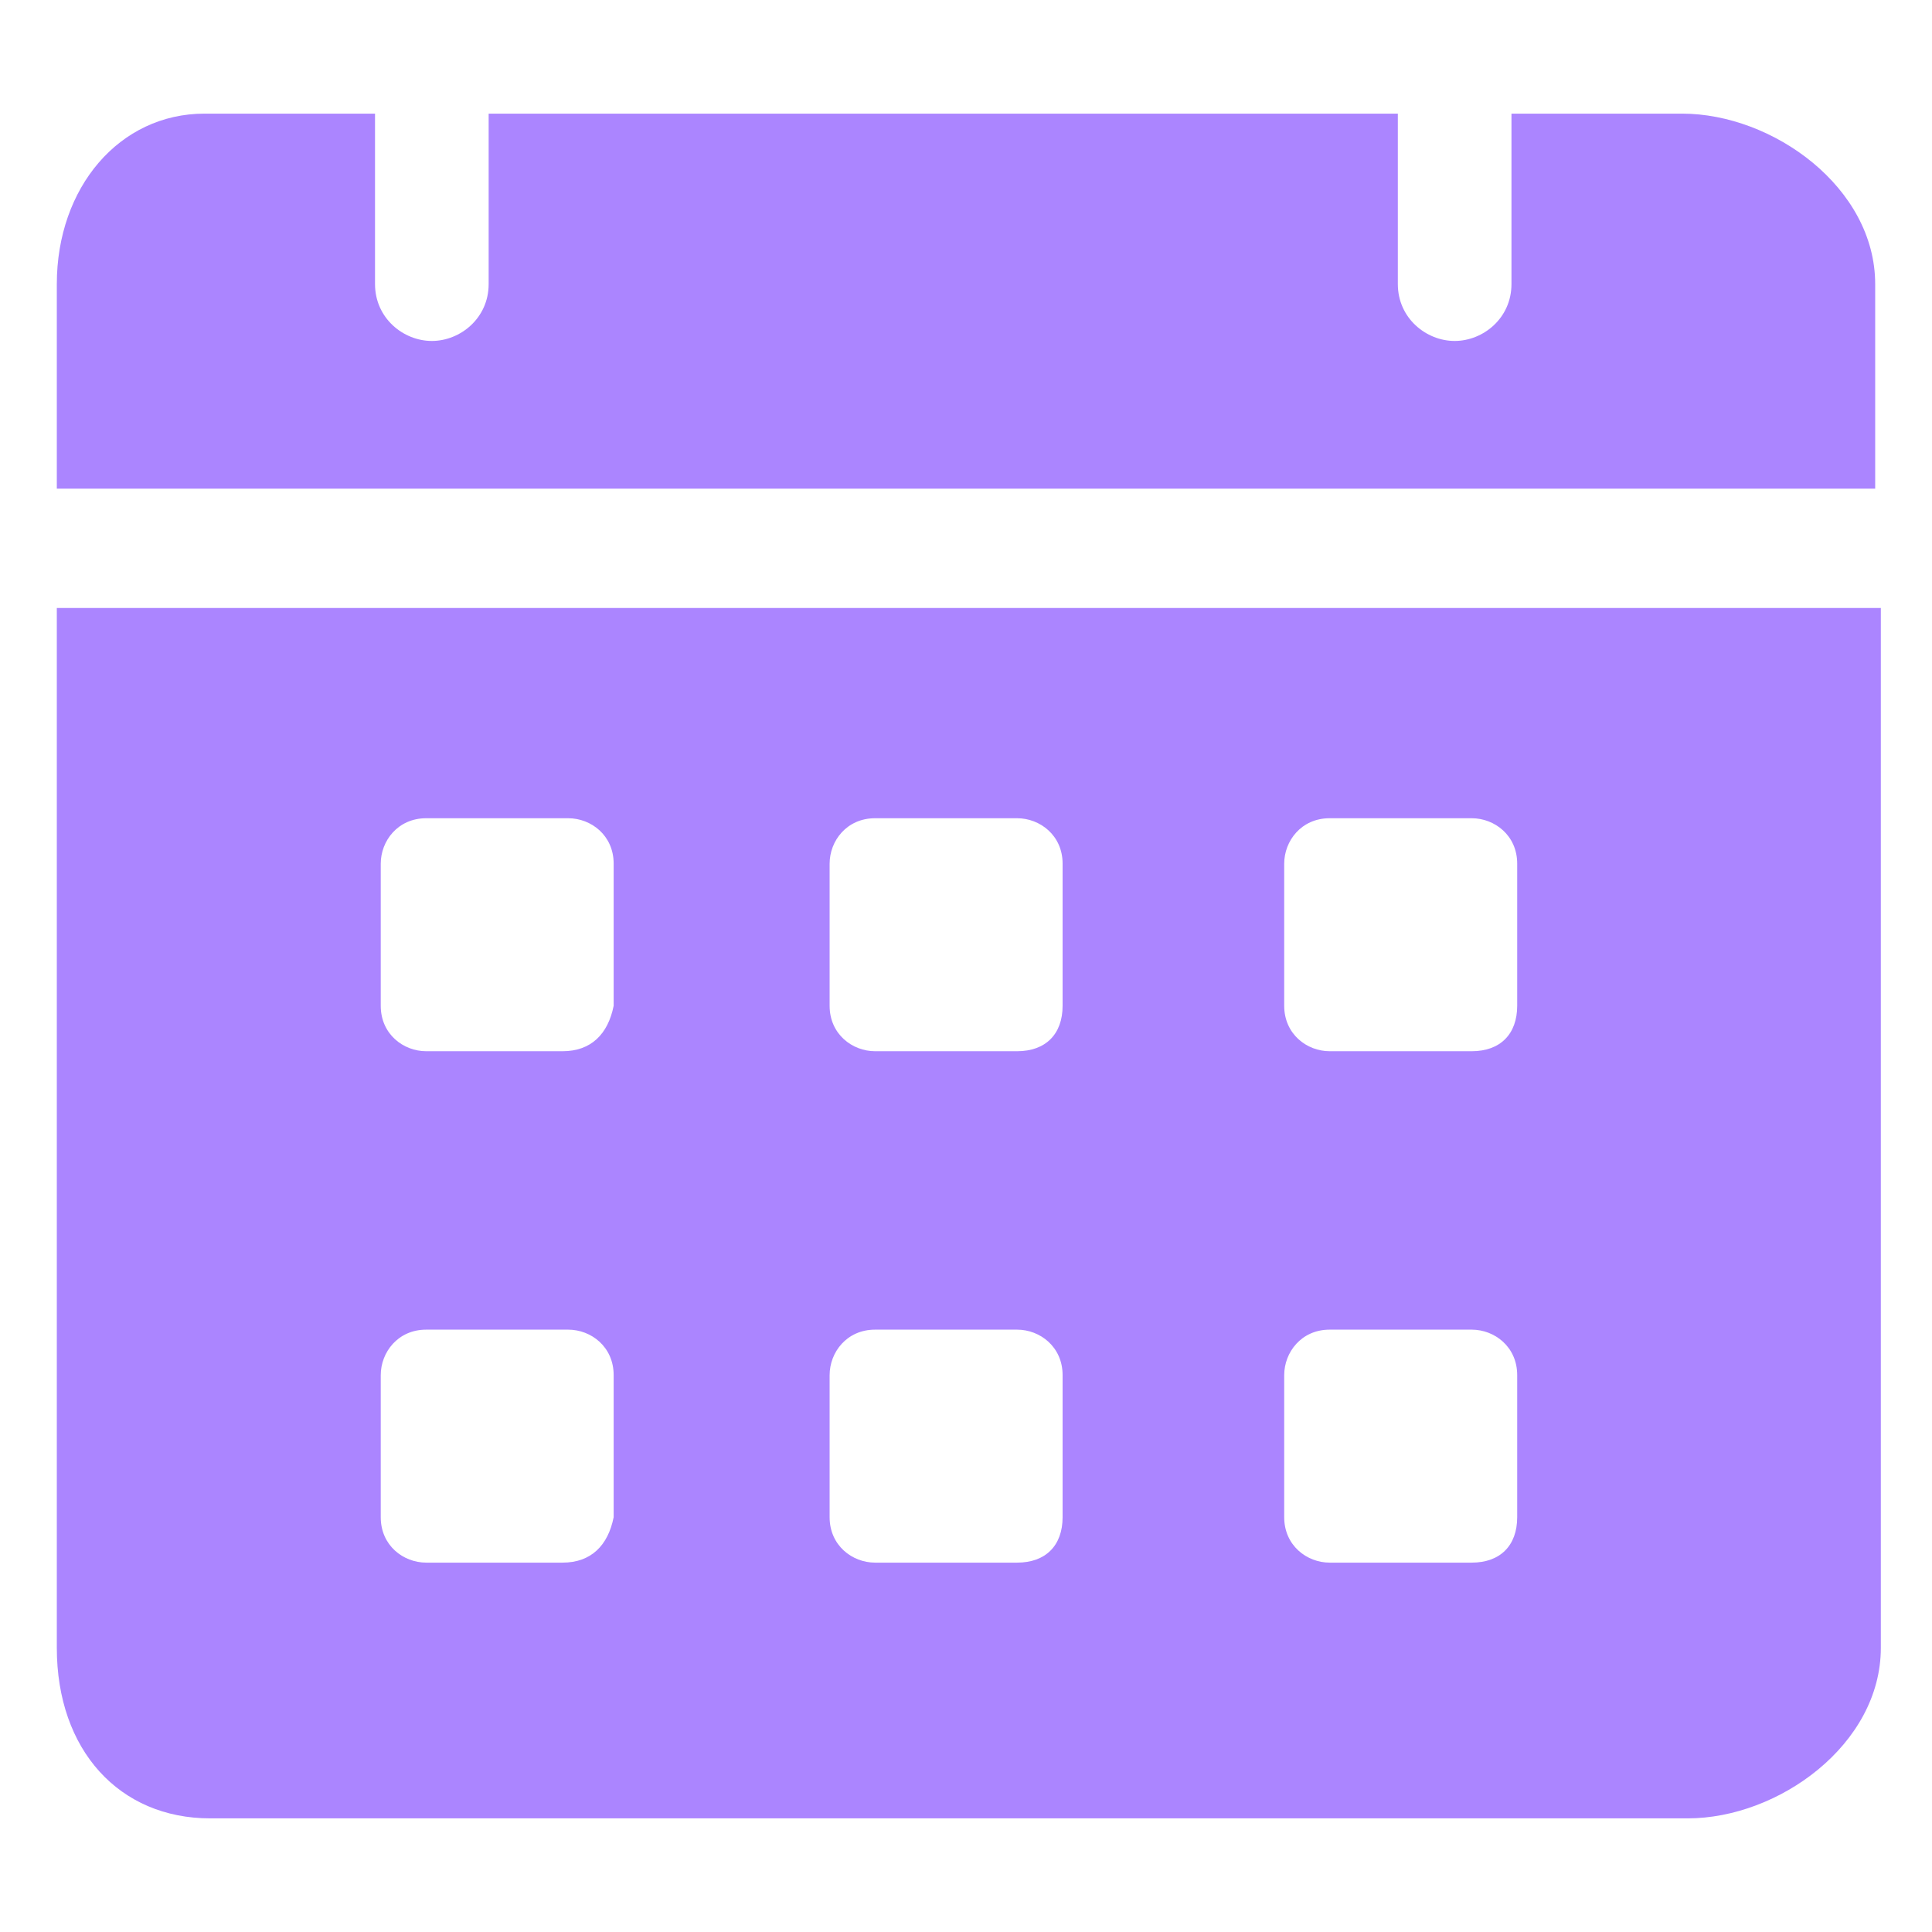 <svg width="27" height="27" viewBox="0 0 27 27" fill="none" xmlns="http://www.w3.org/2000/svg">
<path d="M23.506 1.588H21.123V3.97C21.123 4.447 20.727 4.765 20.329 4.765C19.932 4.765 19.535 4.447 19.535 3.97V1.588H6.829V3.97C6.829 4.447 6.432 4.765 6.035 4.765C5.638 4.765 5.241 4.447 5.241 3.97V1.588H2.859C1.668 1.588 0.794 2.62 0.794 3.97V6.829H26.206V3.97C26.206 2.62 24.776 1.588 23.506 1.588ZM0.794 8.497V23.029C0.794 24.459 1.668 25.412 2.938 25.412H23.585C24.856 25.412 26.285 24.379 26.285 23.029V8.497H0.794ZM7.862 21.838H5.956C5.638 21.838 5.321 21.6 5.321 21.203V19.218C5.321 18.9 5.559 18.582 5.956 18.582H7.941C8.259 18.582 8.576 18.82 8.576 19.218V21.203C8.497 21.6 8.259 21.838 7.862 21.838ZM7.862 14.691H5.956C5.638 14.691 5.321 14.453 5.321 14.056V12.07C5.321 11.753 5.559 11.435 5.956 11.435H7.941C8.259 11.435 8.576 11.673 8.576 12.07V14.056C8.497 14.453 8.259 14.691 7.862 14.691ZM14.215 21.838H12.229C11.912 21.838 11.594 21.6 11.594 21.203V19.218C11.594 18.9 11.832 18.582 12.229 18.582H14.215C14.532 18.582 14.85 18.82 14.85 19.218V21.203C14.85 21.6 14.612 21.838 14.215 21.838ZM14.215 14.691H12.229C11.912 14.691 11.594 14.453 11.594 14.056V12.07C11.594 11.753 11.832 11.435 12.229 11.435H14.215C14.532 11.435 14.85 11.673 14.85 12.07V14.056C14.85 14.453 14.612 14.691 14.215 14.691ZM20.568 21.838H18.582C18.265 21.838 17.947 21.6 17.947 21.203V19.218C17.947 18.9 18.185 18.582 18.582 18.582H20.568C20.885 18.582 21.203 18.82 21.203 19.218V21.203C21.203 21.6 20.965 21.838 20.568 21.838ZM20.568 14.691H18.582C18.265 14.691 17.947 14.453 17.947 14.056V12.07C17.947 11.753 18.185 11.435 18.582 11.435H20.568C20.885 11.435 21.203 11.673 21.203 12.07V14.056C21.203 14.453 20.965 14.691 20.568 14.691Z" fill="#AB85FF"/>
</svg>

